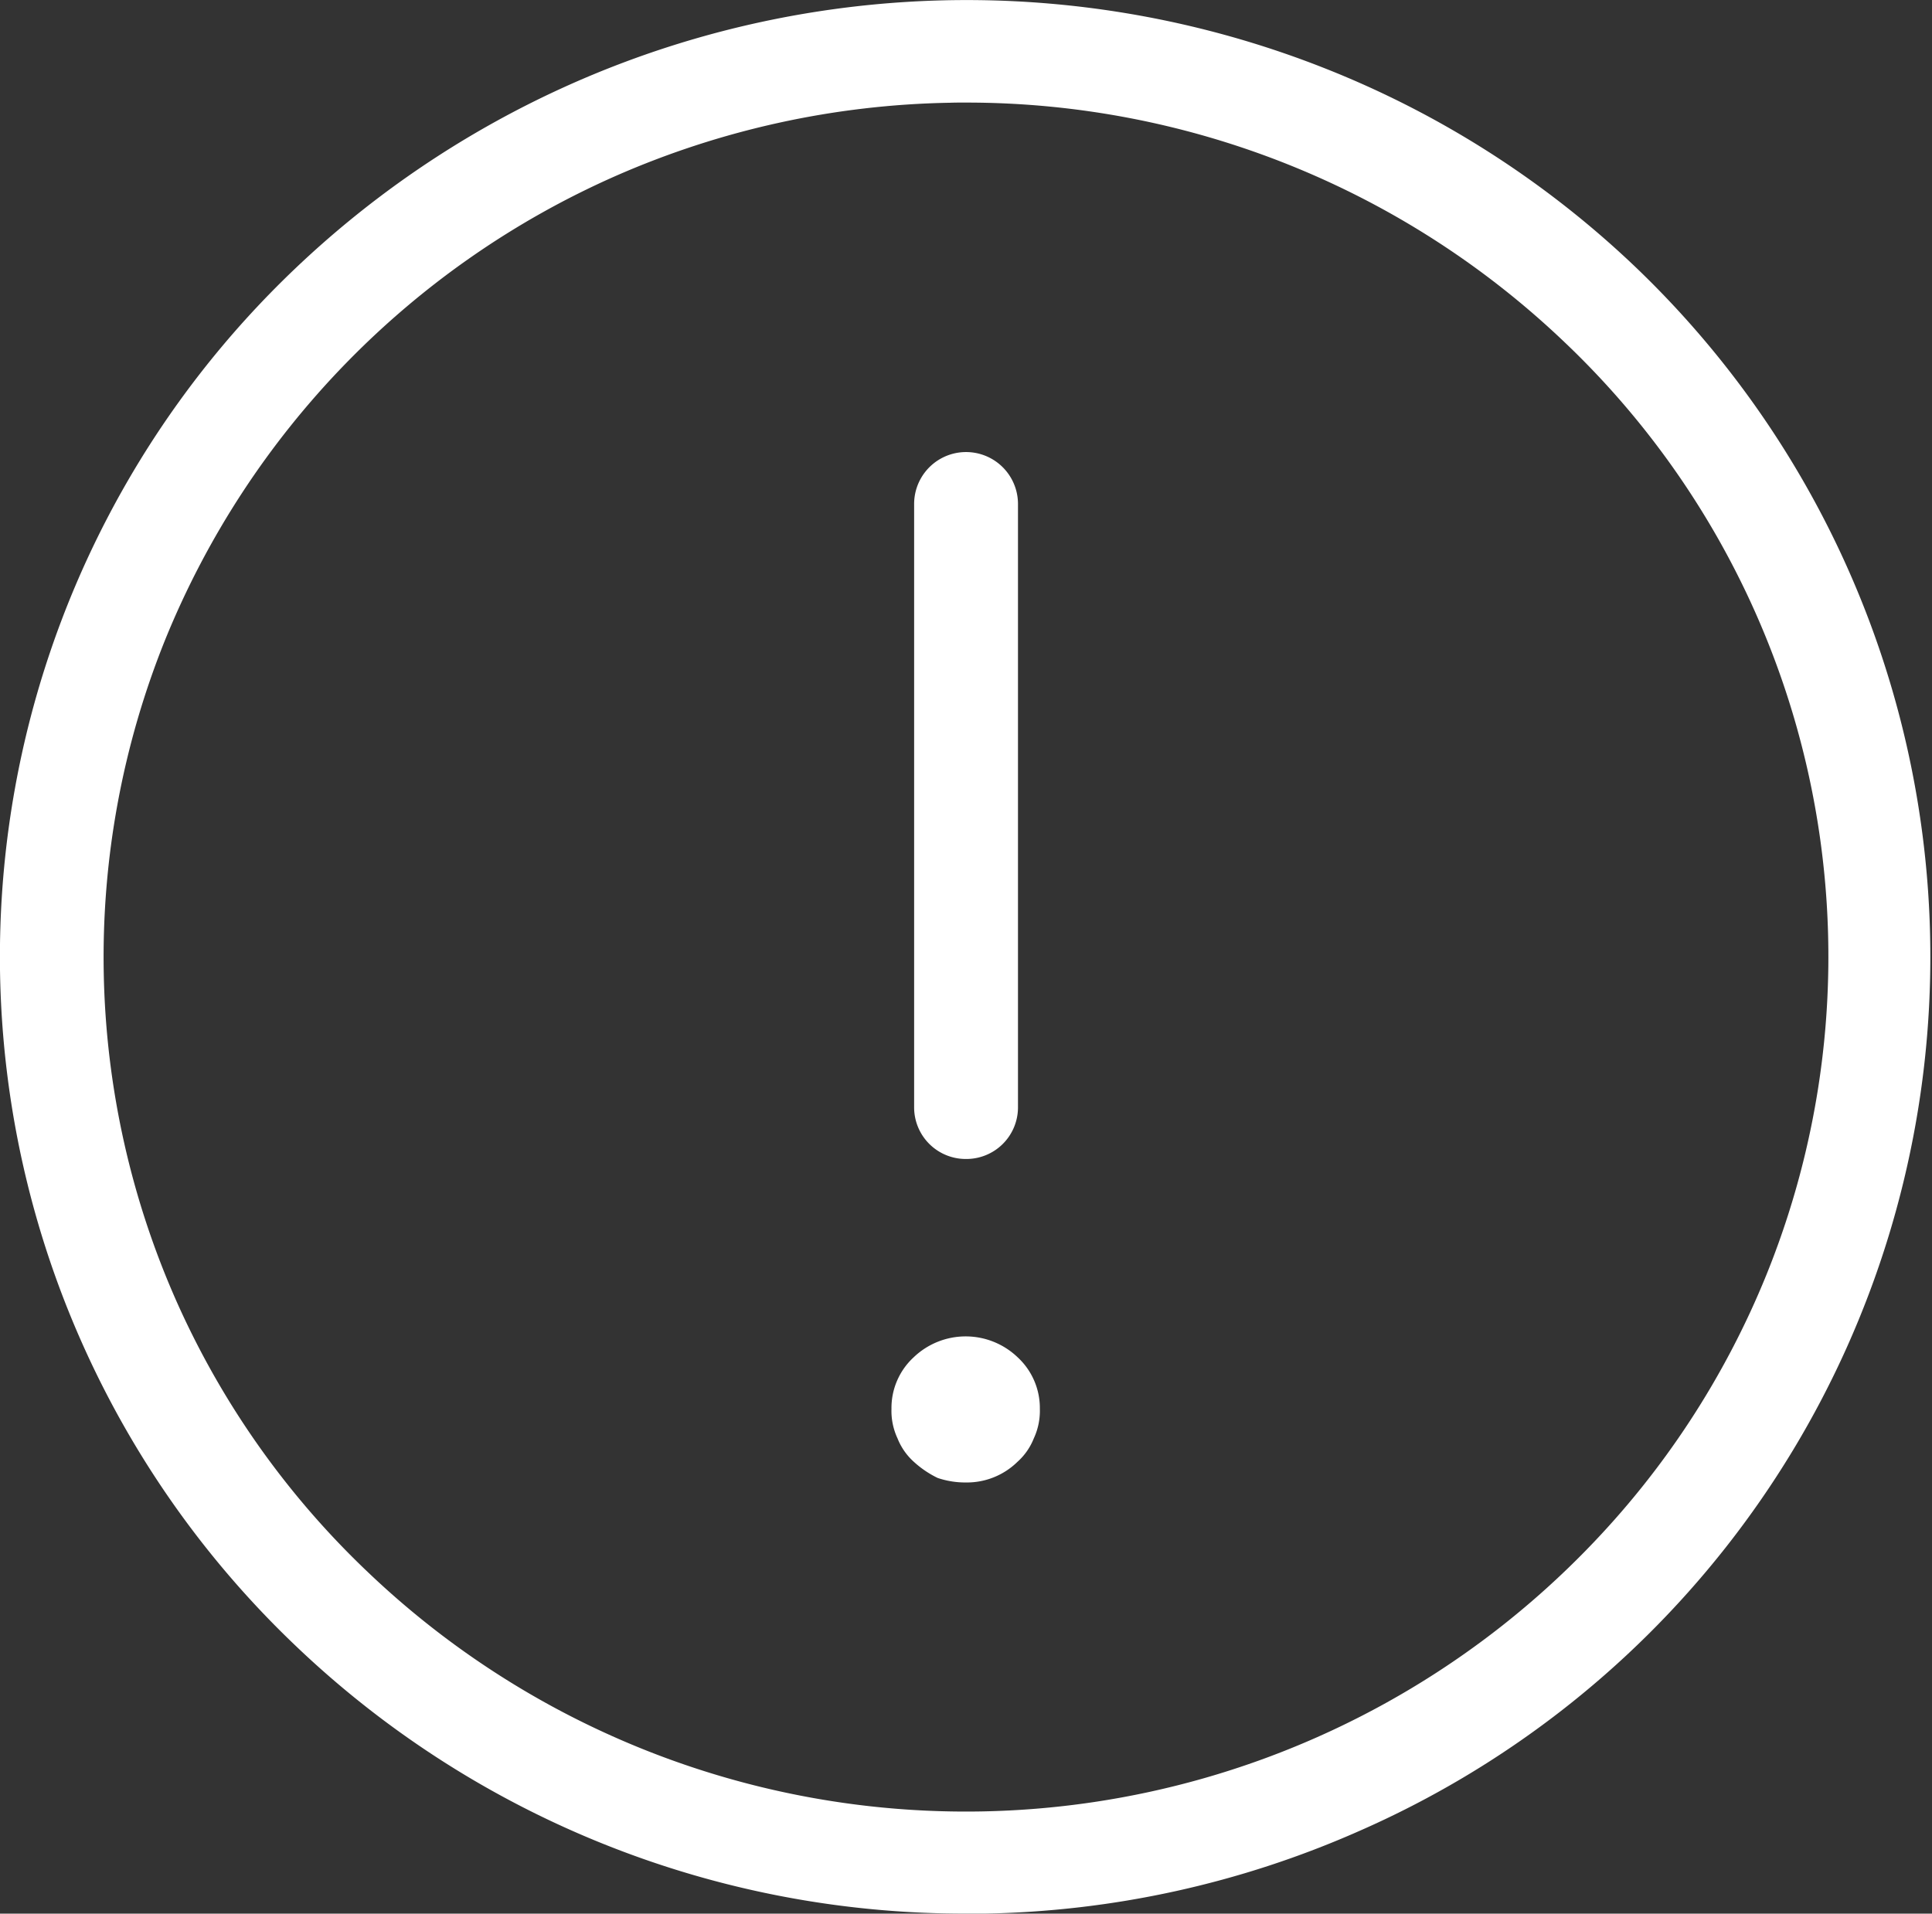<svg xmlns="http://www.w3.org/2000/svg" viewBox="0 0 68.83 68.183"><rect x="0" y="0" width="68.83" height="68.183" fill="#333333" stroke="none"/><defs><style>.cls-1{fill:#fff}</style></defs><g id="noun_1781547_cc" transform="translate(0 6.993)"><path id="Path_401" data-name="Path 401" class="cls-1" d="M34.4 68.189a34.477 34.477 0 0 1-23.862-9.542 33.961 33.961 0 0 1-7.567-10.693 33.838 33.838 0 0 1 6.668-37.507 34.695 34.695 0 0 1 37.581-8A34.266 34.266 0 0 1 58.3 9.548a34.01 34.01 0 0 1-9.9 55.712 34.451 34.451 0 0 1-13.343 2.93zm.04-64.528c-.195 0-.4 0-.592.007a30.926 30.926 0 0 0-11.911 2.61A30.687 30.687 0 0 0 5.9 22.778a30.246 30.246 0 0 0 .437 23.691 30.251 30.251 0 0 0 6.769 9.548 30.868 30.868 0 0 0 43.436-.806 30.353 30.353 0 0 0 6.4-9.795 30.2 30.2 0 0 0-7.212-33.231 30.848 30.848 0 0 0-21.288-8.523z" transform="translate(-.006 -7)"/><path id="Path_402" data-name="Path 402" class="cls-1" d="M475.155 278.895a3.076 3.076 0 0 1-1.008-.16 3.537 3.537 0 0 1-.847-.573 2.22 2.22 0 0 1-.585-.839 2.308 2.308 0 0 1-.215-1.052 2.452 2.452 0 0 1 .793-1.838 2.676 2.676 0 0 1 3.7 0 2.463 2.463 0 0 1 .793 1.838 2.326 2.326 0 0 1-.215 1.052 2.217 2.217 0 0 1-.585.839 2.571 2.571 0 0 1-1.831.733zm0-11.526a1.839 1.839 0 0 1-1.848-1.831v-21.507a1.849 1.849 0 0 1 3.7 0v21.507a1.839 1.839 0 0 1-1.852 1.831z" transform="translate(-440.74 -233.067)"/></g></svg>